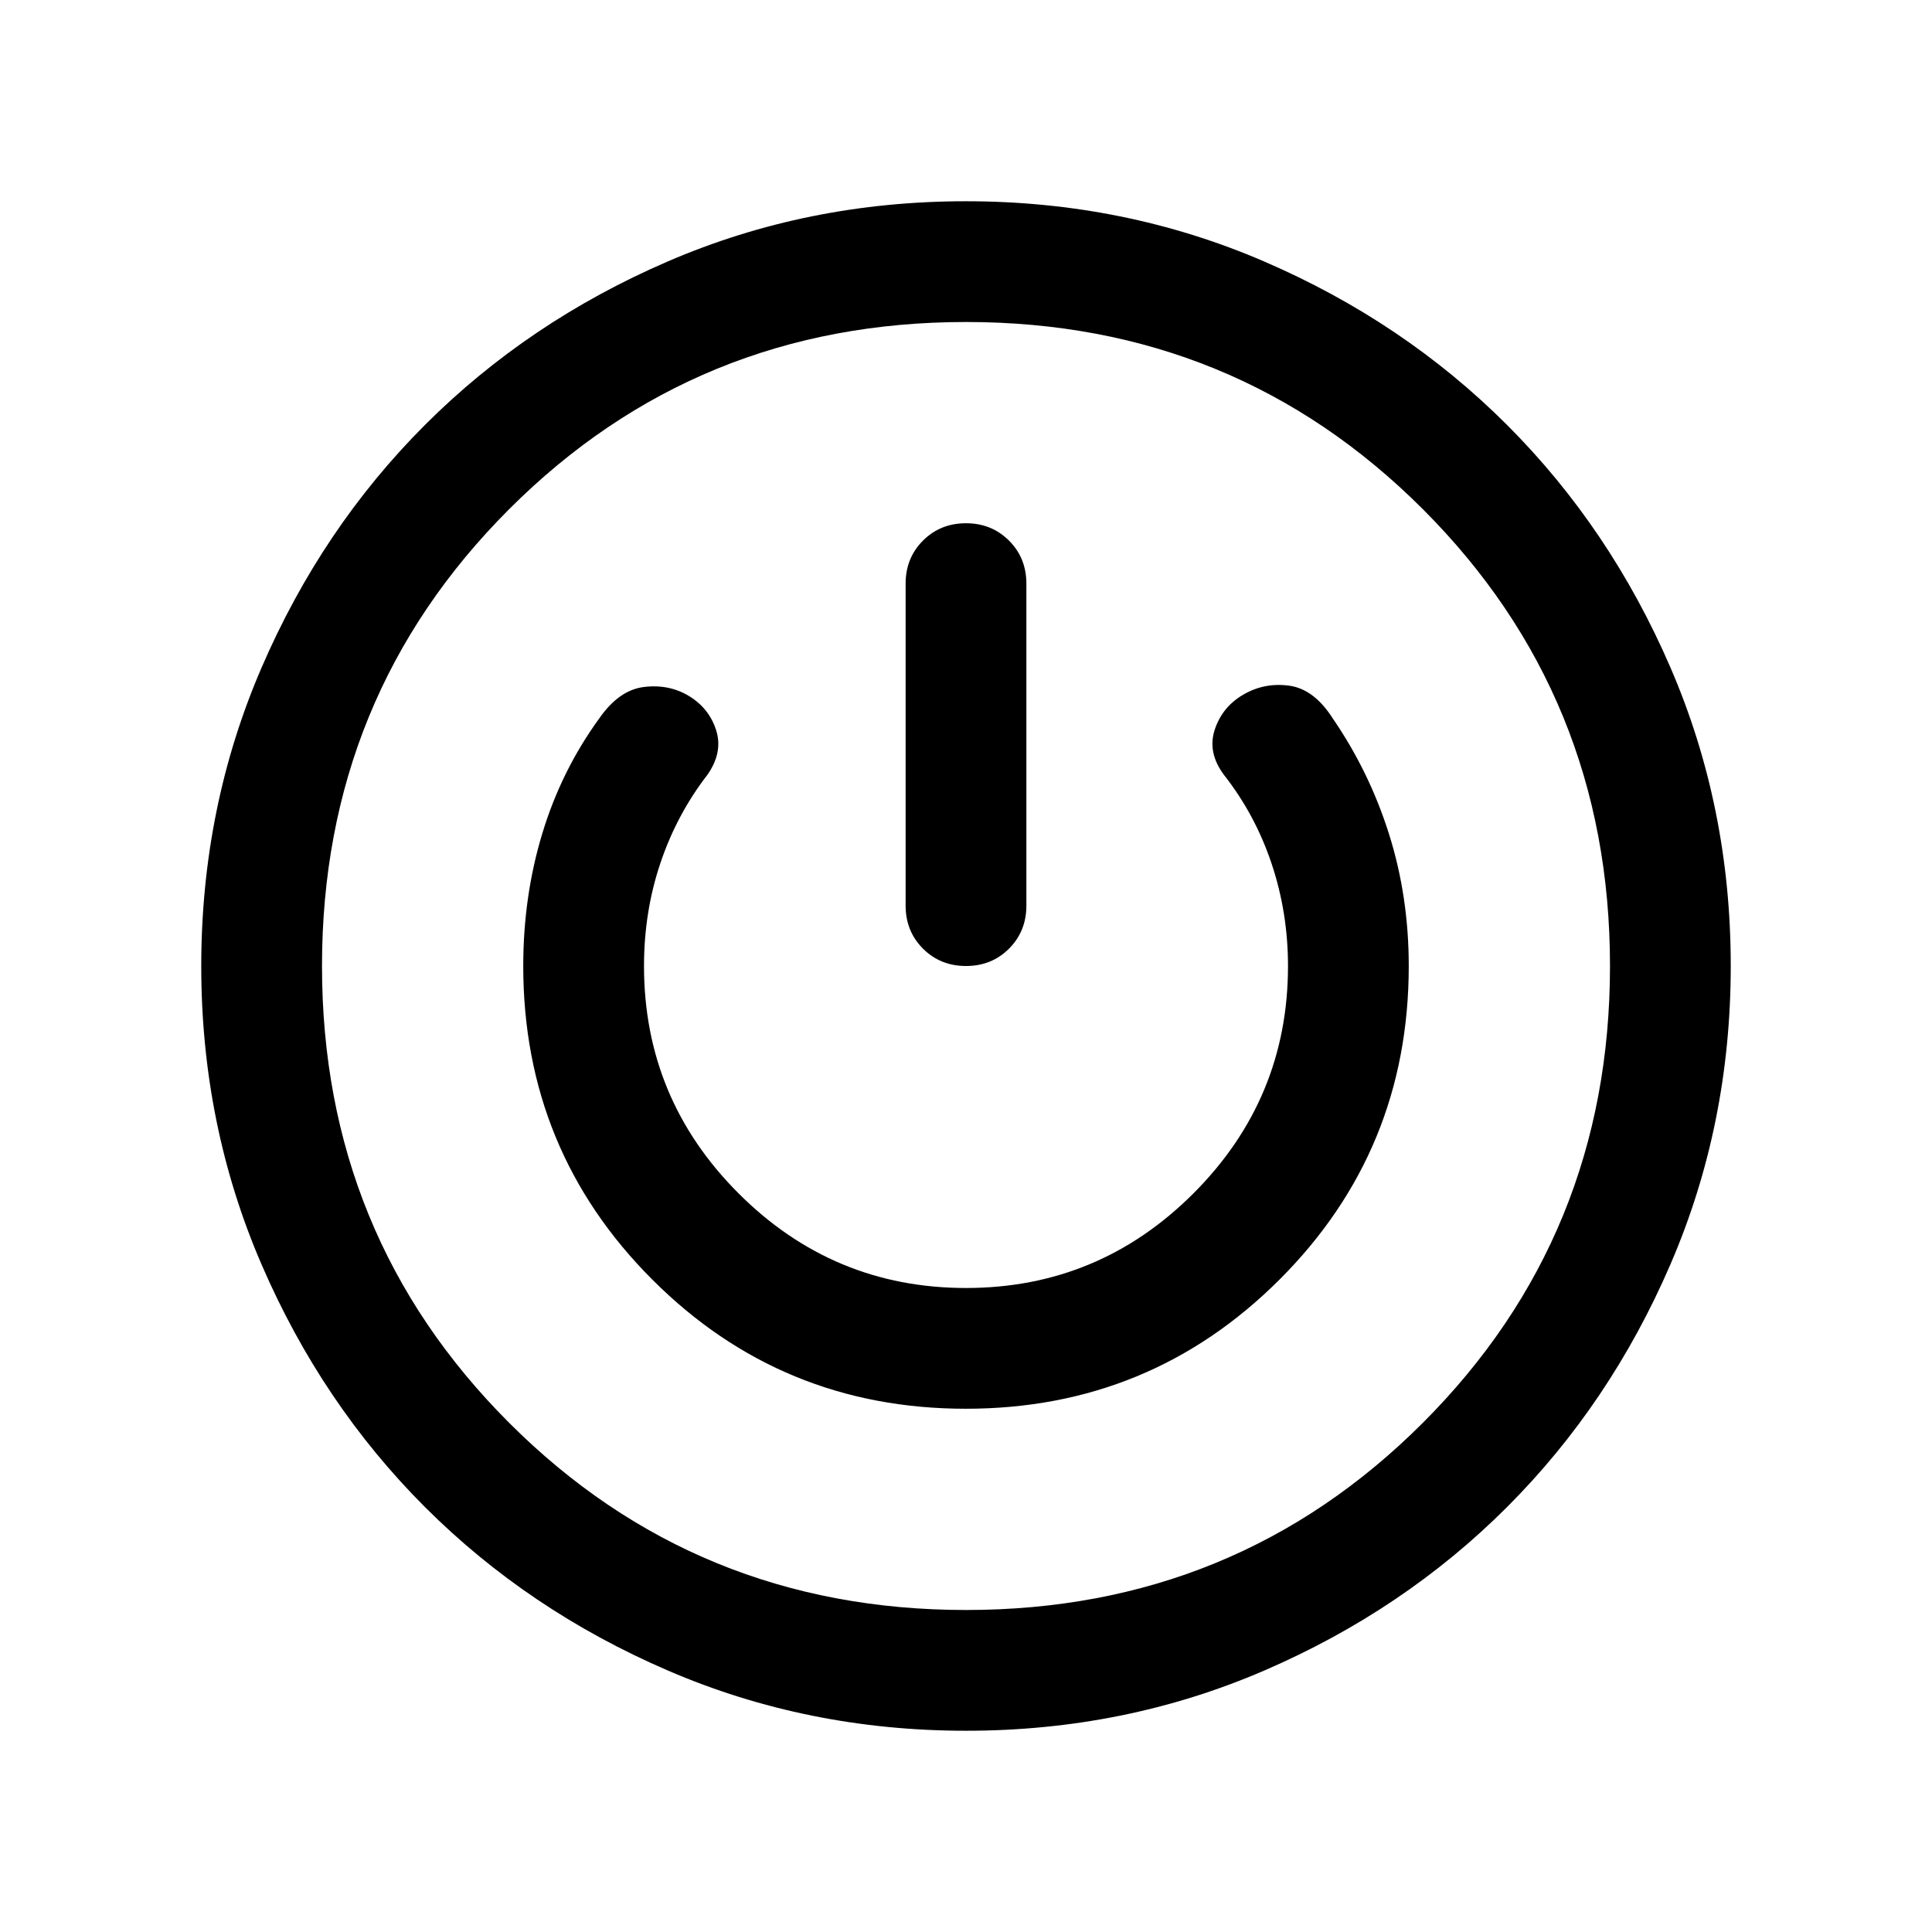 <svg xmlns="http://www.w3.org/2000/svg" height="24" viewBox="0 -960 960 960" width="24"><path d="M480.07-100q-78.84 0-148.21-29.92t-120.68-81.21q-51.31-51.29-81.25-120.63Q100-401.1 100-479.93q0-78.84 29.92-148.21t81.21-120.68q51.29-51.31 120.63-81.25Q401.1-860 479.93-860q78.84 0 148.21 29.92t120.68 81.21q51.31 51.29 81.25 120.63Q860-558.9 860-480.07q0 78.84-29.92 148.21t-81.21 120.68q-51.29 51.31-120.63 81.25Q558.9-100 480.07-100Zm-.07-60q134 0 227-93t93-227q0-134-93-227t-227-93q-134 0-227 93t-93 227q0 134 93 227t227 93Zm-.09-100q91.63 0 155.86-64.17Q700-388.33 700-480q0-34.45-9.77-65.46-9.77-31-27.92-57.46-9.31-14.62-21.58-16.35-12.27-1.73-22.81 4.35-10.54 6.07-14.3 17.42-3.77 11.35 4.53 22.5 15.54 19.77 23.7 44.14Q640-506.49 640-480q0 66-47 113t-113 47q-66 0-113-47t-47-113q0-26.92 8.15-51.15 8.16-24.24 23.47-44 7.69-11.16 4.23-22-3.46-10.85-13.39-16.93-9.92-6.07-22.42-4.57-12.5 1.49-22.35 15.73-18.77 25.84-28.23 57.07T260-480q0 91.67 64.14 155.83Q388.28-260 479.91-260Zm.08-440q-12.76 0-21.37 8.63Q450-682.75 450-670v160q0 12.75 8.63 21.38 8.63 8.62 21.38 8.62 12.76 0 21.37-8.62Q510-497.25 510-510v-160q0-12.75-8.63-21.37-8.63-8.63-21.38-8.63Zm.01 220Z"/></svg>